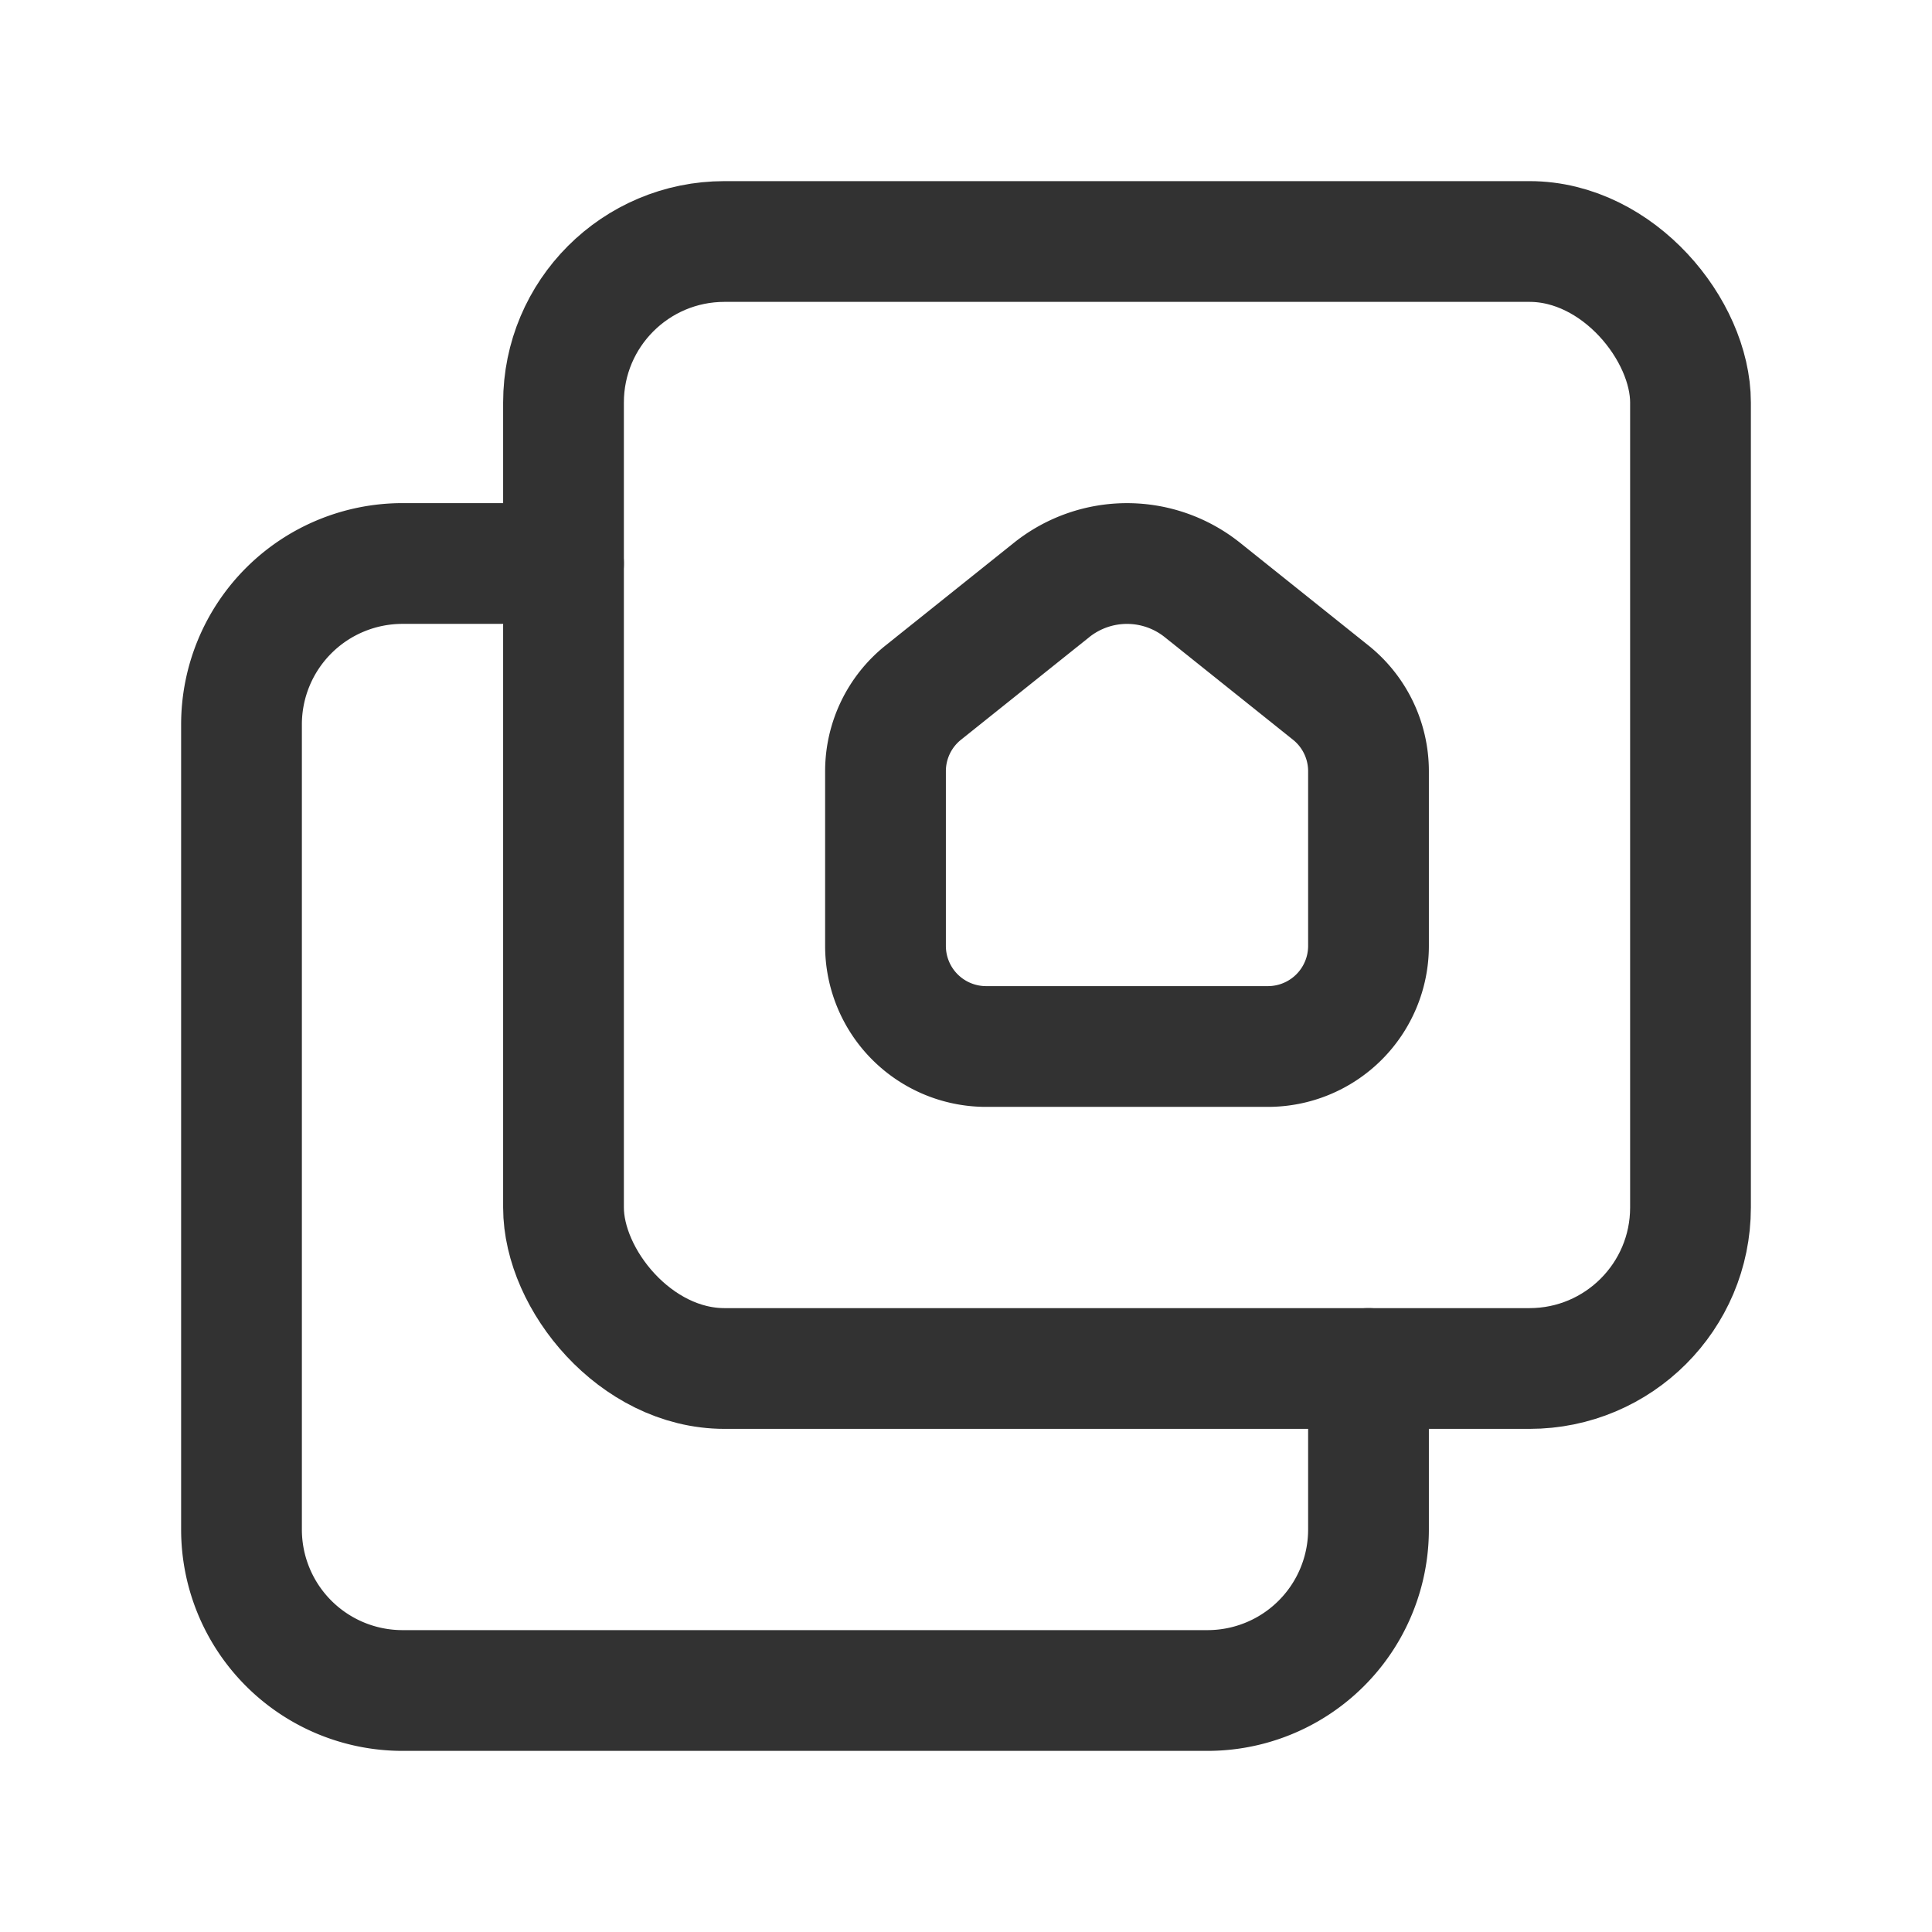 <svg xmlns="http://www.w3.org/2000/svg" viewBox="0 0 24 24"><path d="M17,17v2a2,2,0,0,1-2,2H5a2,2,0,0,1-2-2V9A2,2,0,0,1,5,7H7" fill="none" stroke="#323232" stroke-linecap="round" stroke-linejoin="round" stroke-width="1.5"/><rect x="7" y="3" width="14" height="14" rx="2" transform="translate(28 20) rotate(180)" stroke-width="1.5" stroke="#323232" stroke-linecap="round" stroke-linejoin="round" fill="none"/><path d="M11,11.75V9.58a1.25,1.25,0,0,1,.469-.976L13.063,7.329a1.5,1.5,0,0,1,1.874,0l1.594,1.275A1.25,1.25,0,0,1,17,9.58V11.75A1.25,1.25,0,0,1,15.75,13h-3.5A1.25,1.25,0,0,1,11,11.75Z" fill="none" stroke="#323232" stroke-linecap="round" stroke-linejoin="round" stroke-width="1.5"/><rect width="24" height="24" fill="none"/></svg>